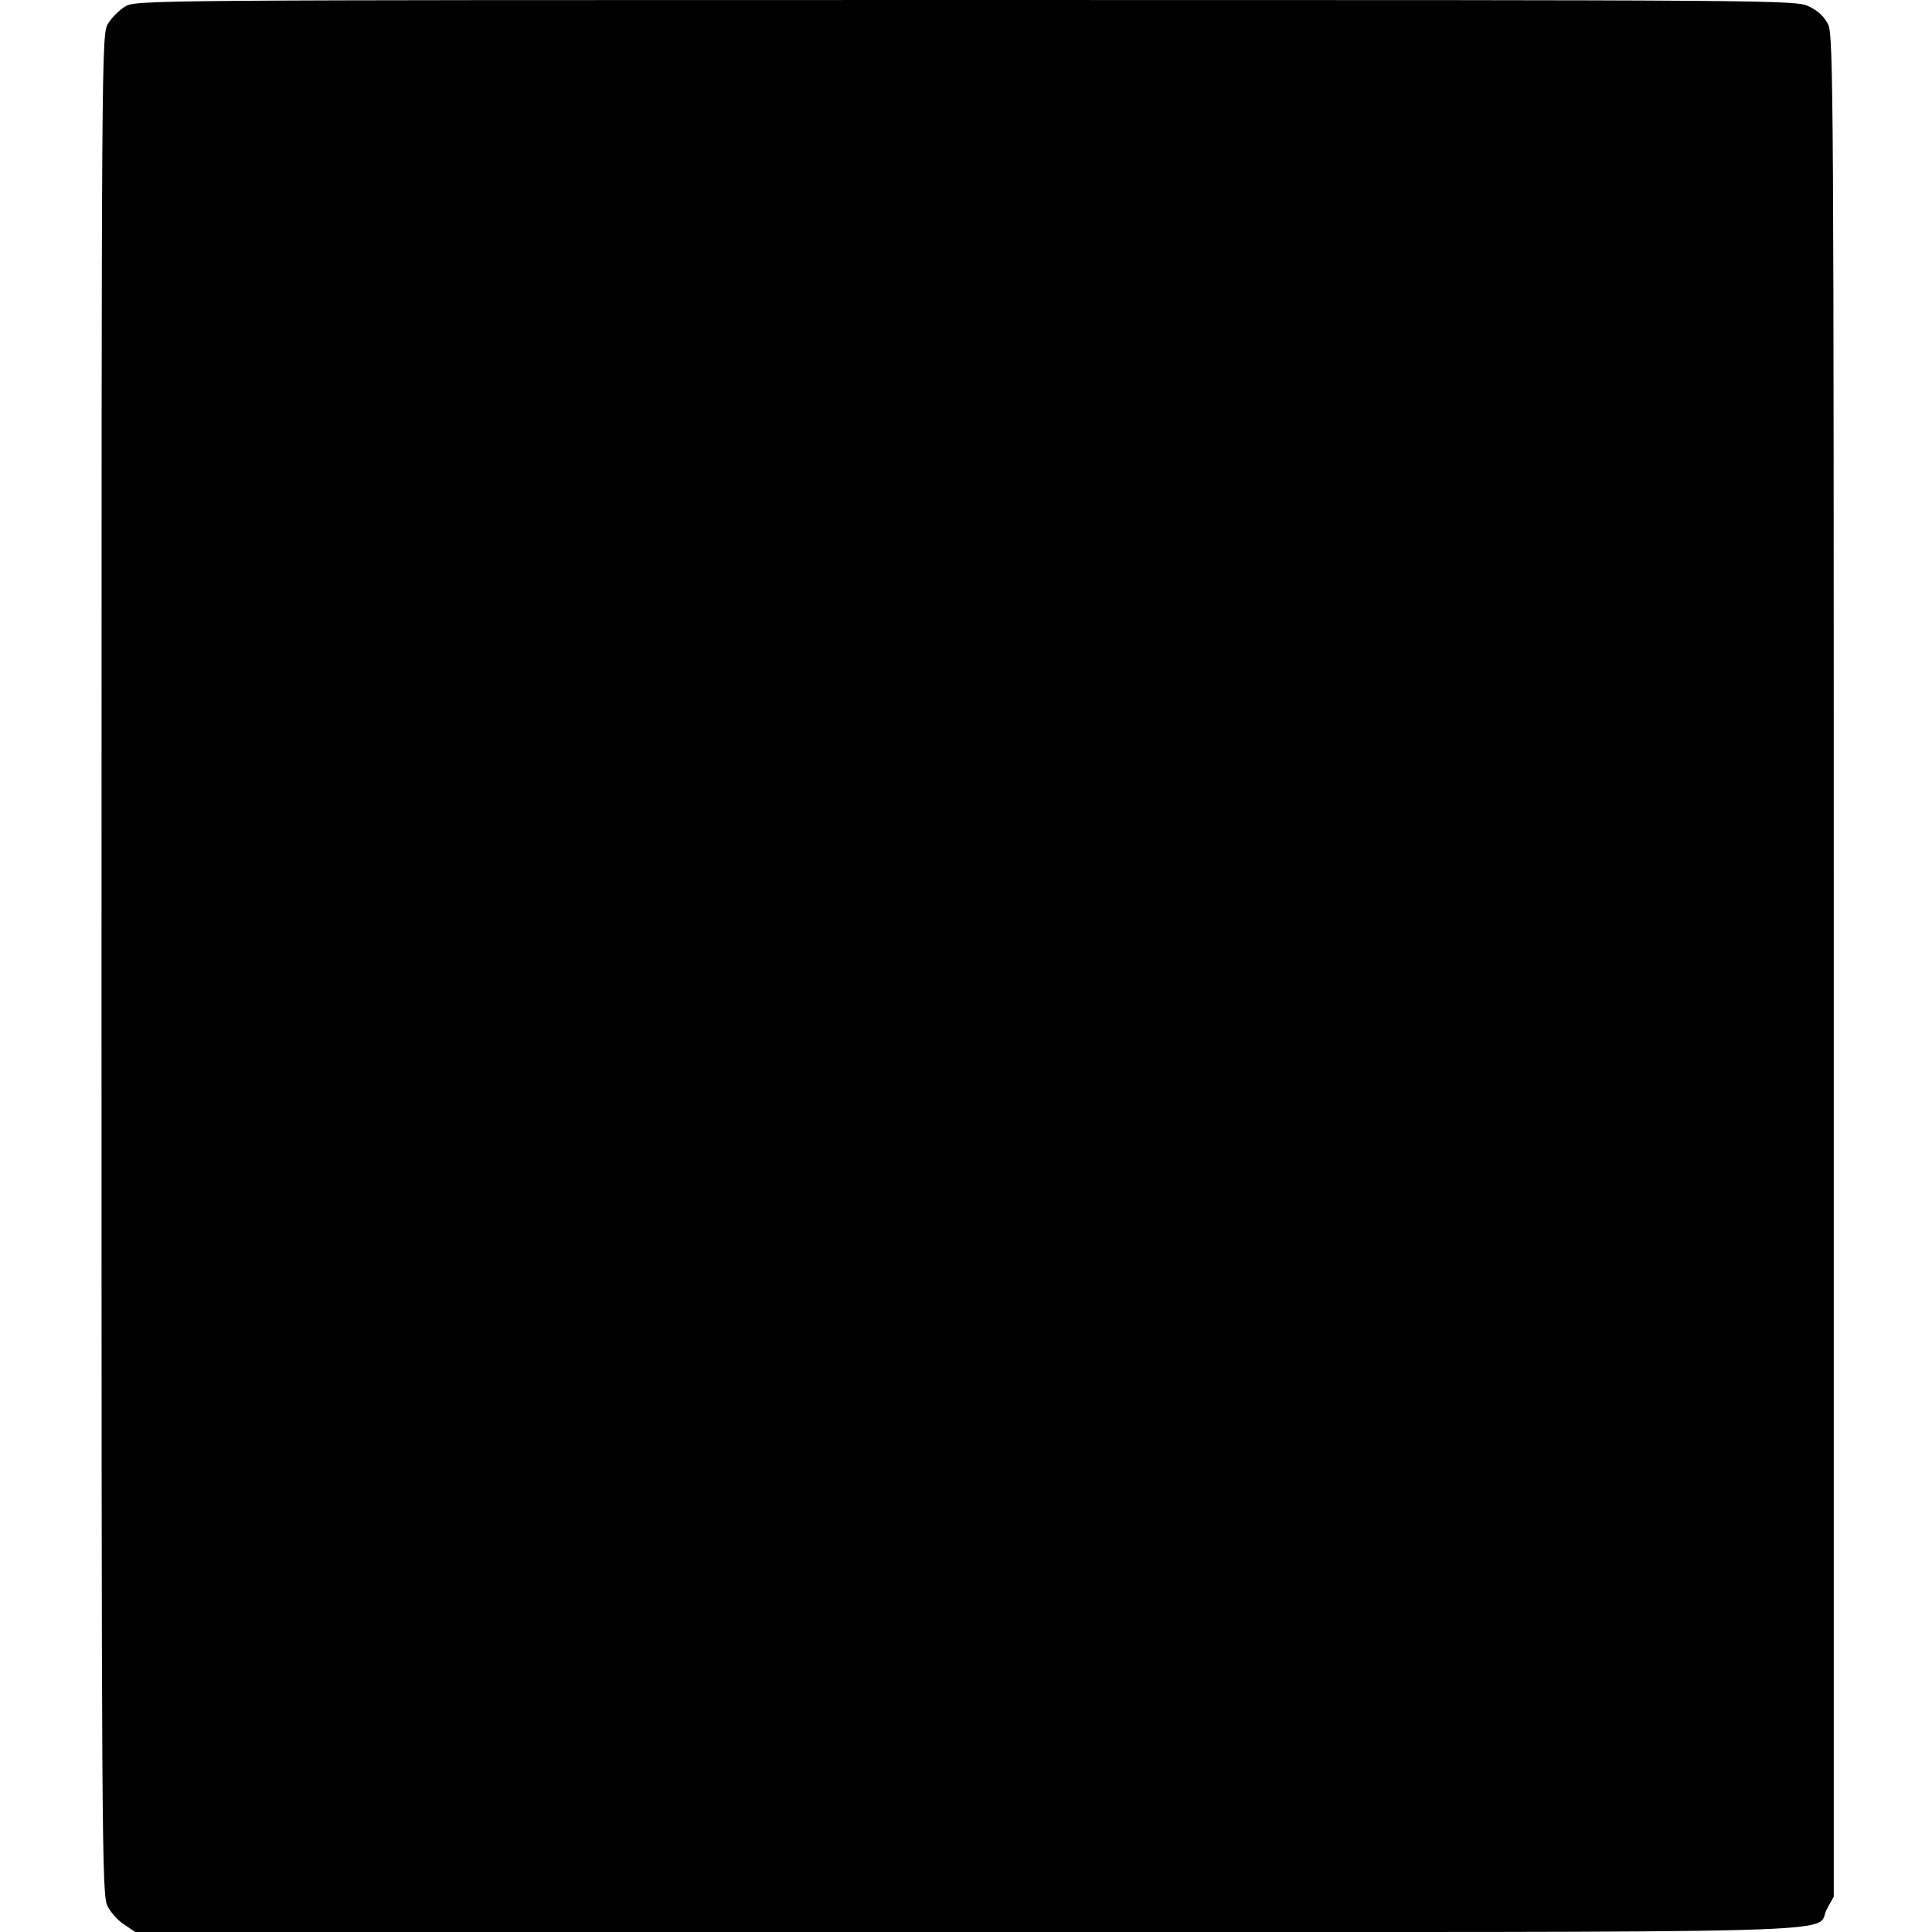 <?xml version="1.0" standalone="no"?>
<!DOCTYPE svg PUBLIC "-//W3C//DTD SVG 20010904//EN"
 "http://www.w3.org/TR/2001/REC-SVG-20010904/DTD/svg10.dtd">
<svg version="1.0" xmlns="http://www.w3.org/2000/svg"
 width="590pt" height="590pt" viewBox="0 0 590 590"
 preserveAspectRatio="xMidYMid meet">
<g transform="translate(0,590) scale(0.1,-0.1)"
fill="#000000" stroke="none">
<path d="M382 5880 c-18 -11 -41 -34 -52 -52 -20 -33 -20 -57 -20 -2873 0
-2684 1 -2842 18 -2875 9 -19 32 -45 51 -57 l34 -23 2538 0 c2834 0 2585 -7
2628 70 l21 38 0 2841 c0 2643 -1 2843 -17 2876 -11 23 -31 42 -58 55 -41 20
-62 20 -2576 20 -2511 0 -2534 0 -2567 -20z"/>
</g>
</svg>

